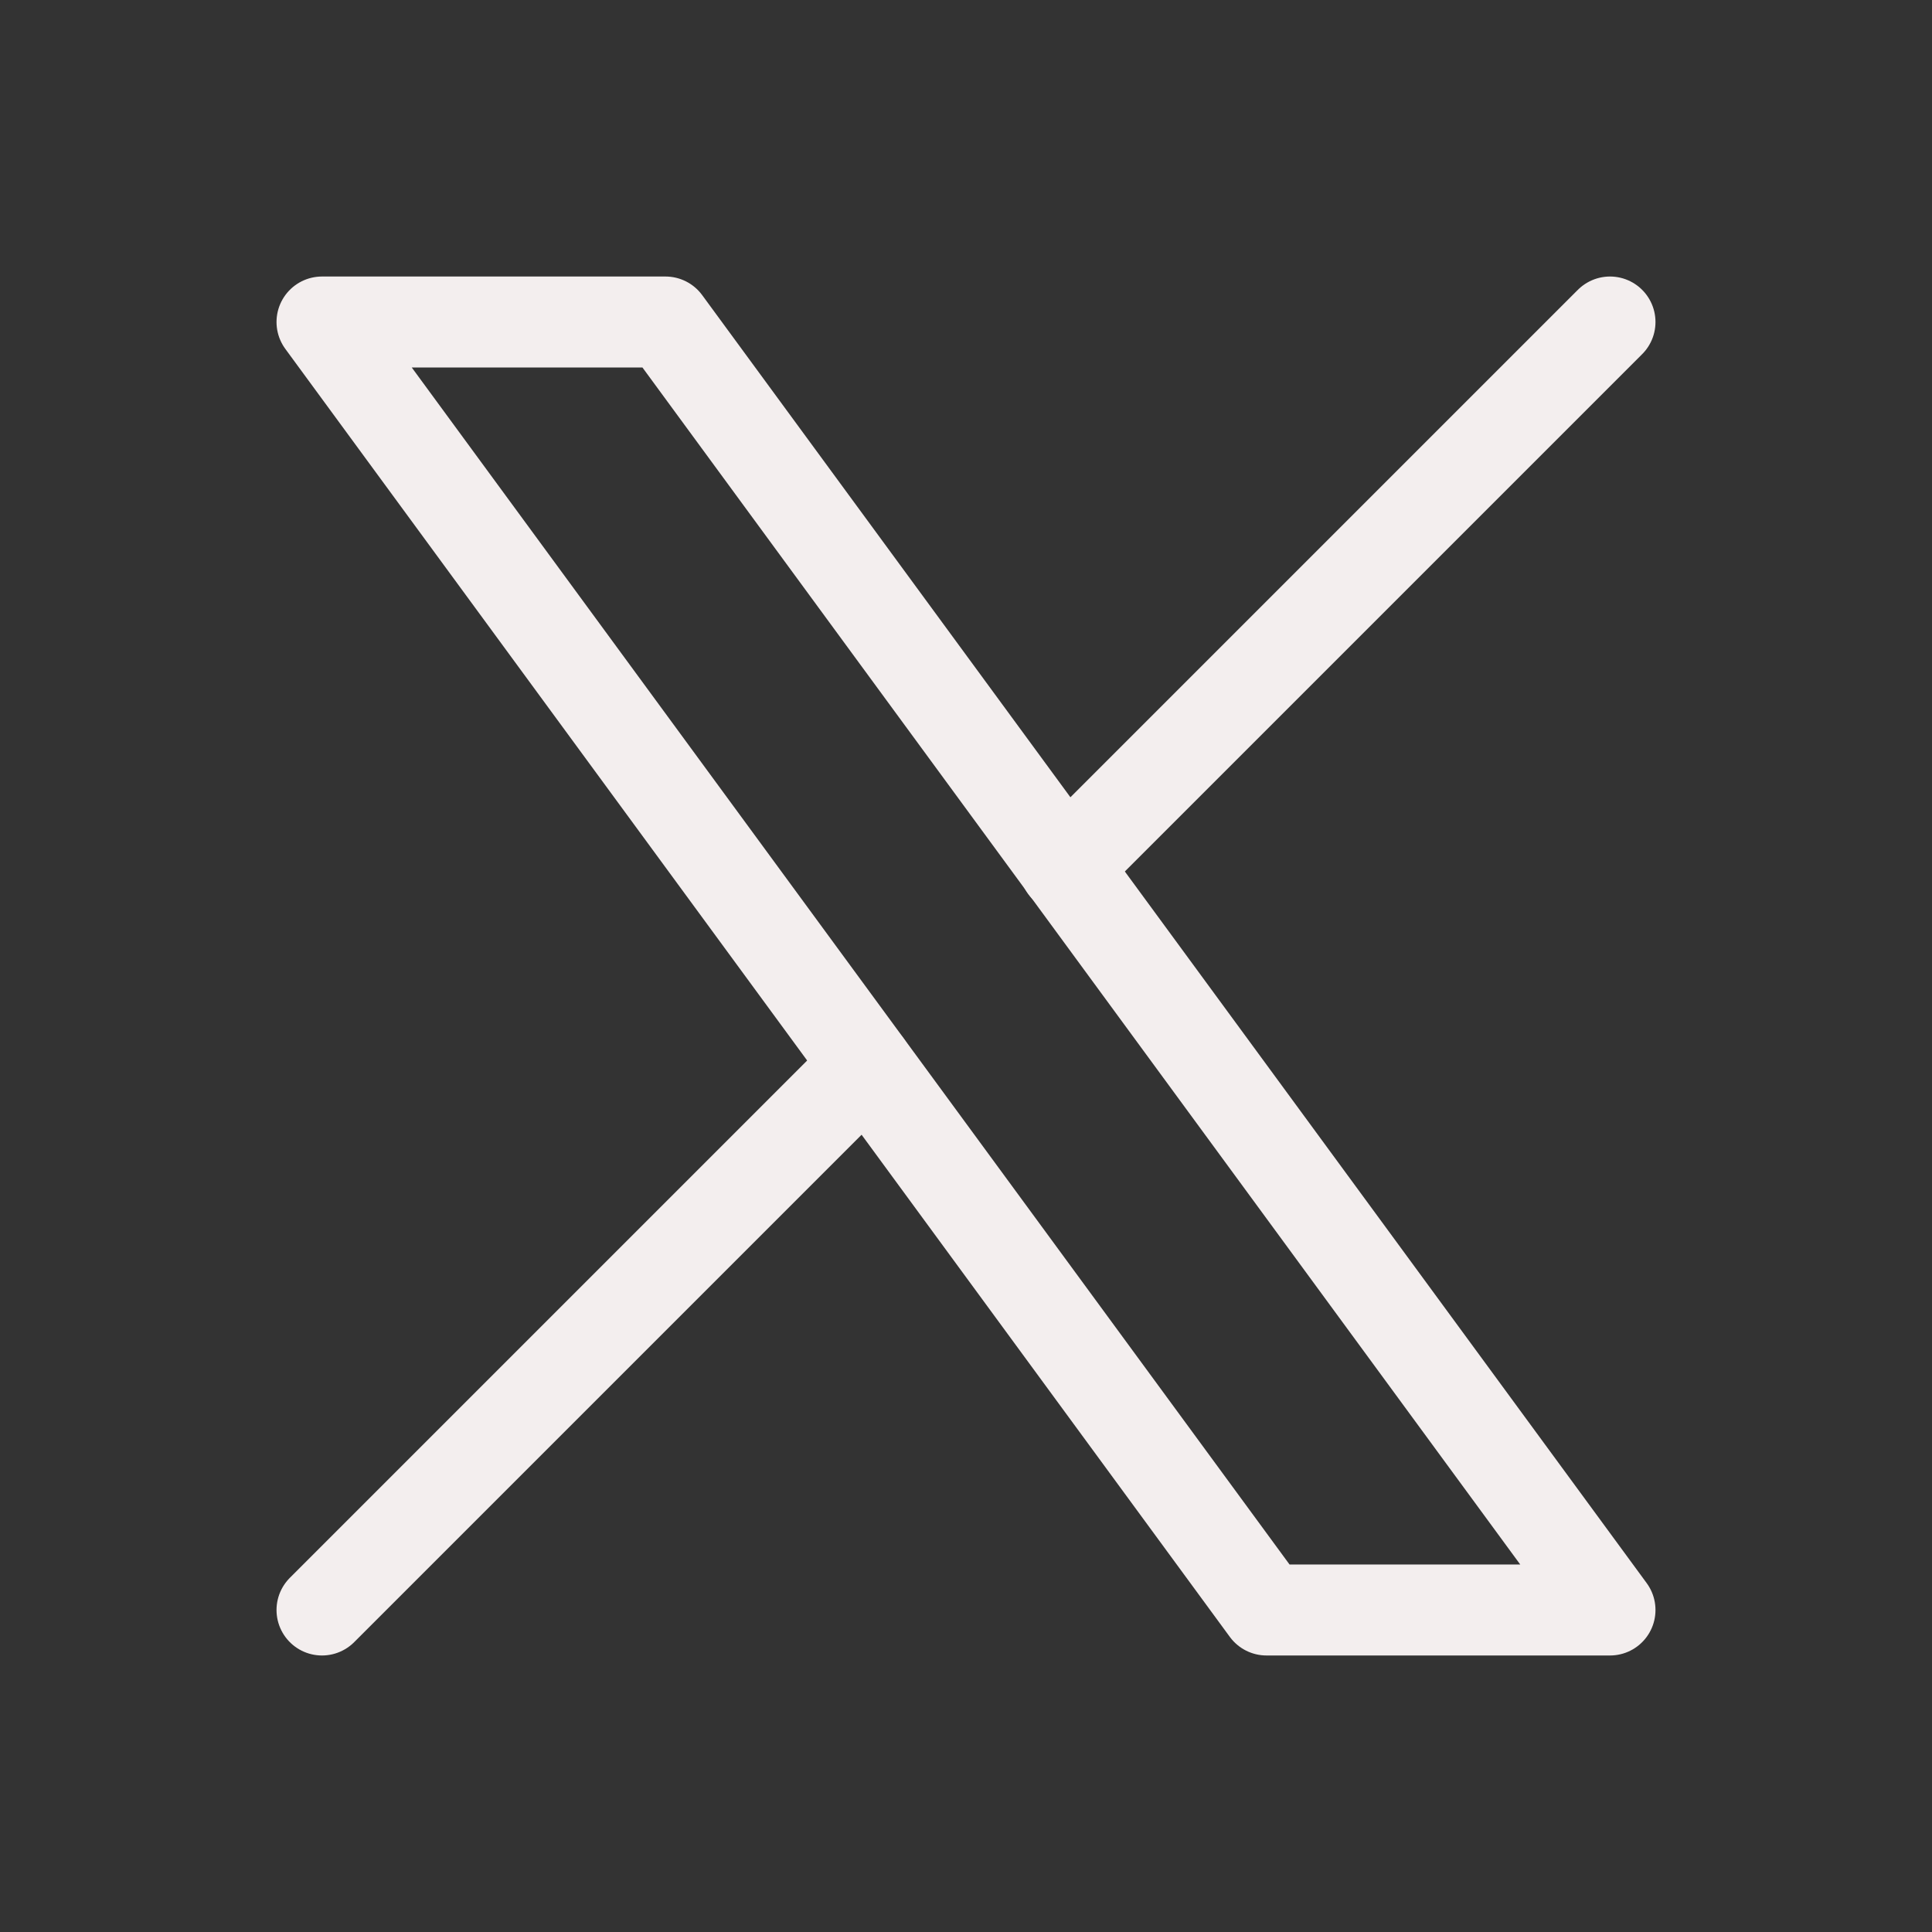 <svg width="24" height="24" viewBox="0 0 24 24" fill="none" xmlns="http://www.w3.org/2000/svg">
<rect x="0" y="0" width="24" height="24" fill="#333333" stroke="none"/>
<g id="Frame" clip-path="url(#clip0_38_351)">
<path id="Vector" d="M4 4L15.733 20H20L8.267 4H4Z" stroke="#F3EEEE" stroke-width="1.13" stroke-linecap="round" stroke-linejoin="round"/>
<path id="Vector_2" d="M4 20L10.768 13.232M13.228 10.772L20 4" stroke="#F3EEEE" stroke-width="1.13" stroke-linecap="round" stroke-linejoin="round"/>
</g>
<defs>
<clipPath id="clip0_38_351">
<rect width="24" height="24" fill="white"/>
</clipPath>
</defs>
</svg>
